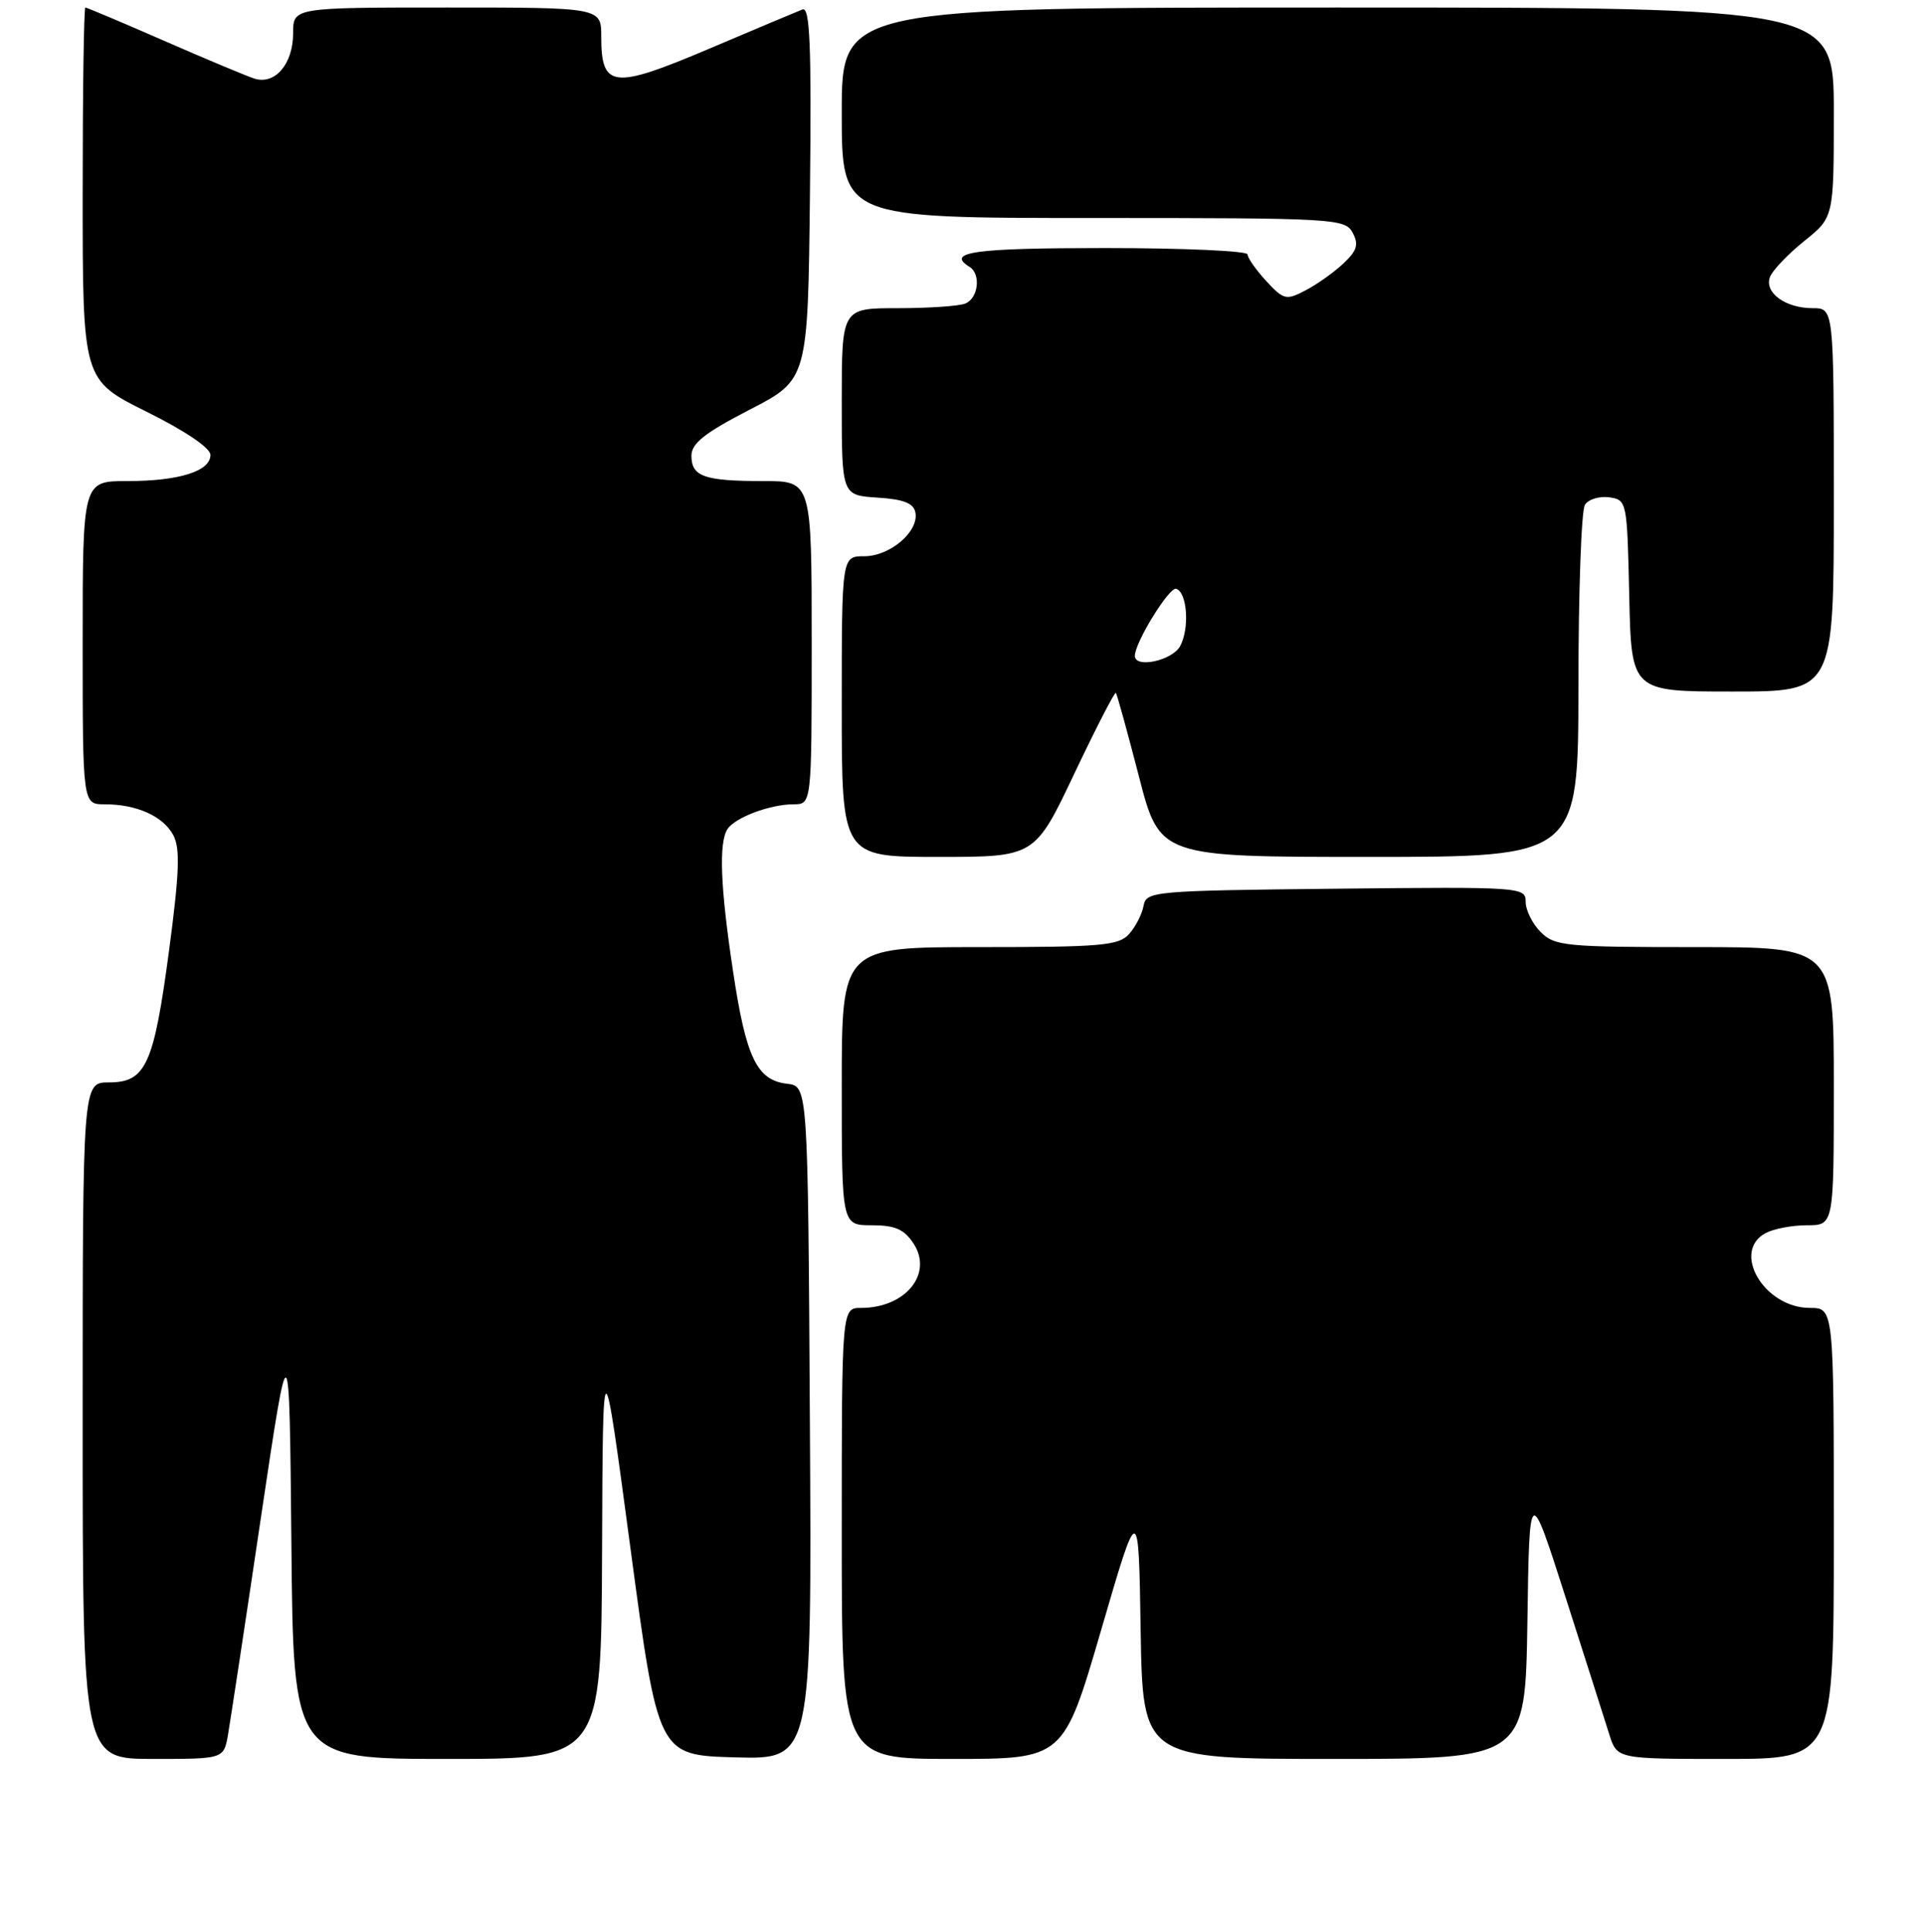 <?xml version="1.0" encoding="UTF-8" standalone="no"?>
<!DOCTYPE svg PUBLIC "-//W3C//DTD SVG 1.1//EN" "http://www.w3.org/Graphics/SVG/1.1/DTD/svg11.dtd" >
<svg xmlns="http://www.w3.org/2000/svg" xmlns:xlink="http://www.w3.org/1999/xlink" version="1.1" viewBox="0 0 256 257">
 <g >
 <path fill="currentColor"
d=" M 30.34 230.75 C 30.65 228.96 32.62 216.03 34.70 202.00 C 38.50 176.50 38.50 176.50 38.77 205.25 C 39.03 234.00 39.03 234.00 59.52 234.00 C 80.00 234.00 80.00 234.00 80.11 206.25 C 80.21 178.50 80.21 178.50 83.89 206.00 C 87.57 233.50 87.57 233.50 97.79 233.79 C 108.02 234.07 108.02 234.07 107.76 189.29 C 107.50 144.50 107.50 144.50 104.73 144.18 C 100.71 143.72 99.26 140.72 97.54 129.24 C 95.85 118.05 95.62 112.14 96.79 110.31 C 97.77 108.77 102.46 107.00 105.57 107.00 C 108.00 107.00 108.00 107.00 108.00 85.50 C 108.00 64.00 108.00 64.00 101.58 64.00 C 93.71 64.00 92.00 63.40 92.00 60.64 C 92.00 58.98 93.75 57.60 99.75 54.50 C 107.50 50.50 107.50 50.50 107.77 25.64 C 107.98 5.88 107.77 0.87 106.77 1.26 C 106.07 1.53 100.45 3.89 94.27 6.52 C 81.56 11.91 80.00 11.74 80.00 4.88 C 80.00 1.00 80.00 1.00 59.50 1.00 C 39.00 1.00 39.00 1.00 39.00 4.43 C 39.00 8.51 36.60 11.32 33.86 10.46 C 32.80 10.12 27.38 7.85 21.82 5.42 C 16.26 2.99 11.55 1.00 11.36 1.00 C 11.16 1.00 11.00 12.15 11.00 25.78 C 11.00 50.55 11.00 50.55 19.50 54.77 C 24.63 57.32 28.00 59.59 28.00 60.52 C 28.00 62.69 23.84 64.00 16.93 64.00 C 11.00 64.00 11.00 64.00 11.00 85.50 C 11.00 107.00 11.00 107.00 13.93 107.00 C 18.19 107.00 21.71 108.58 23.06 111.11 C 23.99 112.85 23.87 116.12 22.50 126.41 C 20.46 141.70 19.41 144.00 14.48 144.00 C 11.00 144.00 11.00 144.00 11.00 189.00 C 11.00 234.00 11.00 234.00 20.39 234.00 C 29.78 234.00 29.78 234.00 30.34 230.75 Z  M 146.51 216.87 C 151.50 199.74 151.50 199.74 151.77 216.87 C 152.05 234.00 152.05 234.00 177.50 234.00 C 202.95 234.00 202.95 234.00 203.23 215.75 C 203.50 197.50 203.50 197.50 208.31 212.50 C 210.95 220.75 213.57 228.96 214.13 230.75 C 215.16 234.00 215.16 234.00 229.58 234.00 C 244.00 234.00 244.00 234.00 244.00 204.00 C 244.00 174.00 244.00 174.00 240.81 174.00 C 234.74 174.00 230.32 166.50 234.93 164.04 C 236.00 163.47 238.47 163.00 240.43 163.00 C 244.00 163.00 244.00 163.00 244.00 144.50 C 244.00 126.00 244.00 126.00 225.50 126.00 C 208.33 126.00 206.86 125.86 205.00 124.00 C 203.90 122.90 203.00 121.09 203.00 119.98 C 203.00 118.01 202.49 117.97 177.76 118.23 C 153.42 118.49 152.51 118.57 152.16 120.50 C 151.96 121.60 151.10 123.29 150.24 124.25 C 148.87 125.80 146.56 126.00 130.35 126.00 C 112.00 126.00 112.00 126.00 112.00 144.50 C 112.00 163.00 112.00 163.00 115.98 163.00 C 119.09 163.00 120.30 163.53 121.55 165.43 C 124.19 169.46 120.49 174.00 114.57 174.00 C 112.00 174.00 112.00 174.00 112.00 204.00 C 112.00 234.00 112.00 234.00 126.76 234.00 C 141.51 234.00 141.51 234.00 146.51 216.87 Z  M 142.94 102.93 C 145.83 96.85 148.32 92.01 148.47 92.18 C 148.63 92.36 150.00 97.34 151.53 103.25 C 154.30 114.00 154.30 114.00 182.15 114.00 C 210.00 114.00 210.00 114.00 210.02 91.25 C 210.02 78.74 210.41 67.90 210.88 67.16 C 211.34 66.43 212.80 65.98 214.11 66.16 C 216.47 66.50 216.50 66.66 216.78 79.25 C 217.06 92.00 217.06 92.00 230.53 92.00 C 244.00 92.00 244.00 92.00 244.00 66.50 C 244.00 41.00 244.00 41.00 241.19 41.00 C 237.55 41.00 234.71 38.92 235.51 36.84 C 235.85 35.96 237.90 33.81 240.06 32.07 C 244.00 28.91 244.00 28.91 244.00 14.95 C 244.00 1.00 244.00 1.00 178.00 1.00 C 112.00 1.00 112.00 1.00 112.00 15.00 C 112.00 29.00 112.00 29.00 145.46 29.00 C 177.63 29.00 178.97 29.08 179.97 30.95 C 180.81 32.52 180.57 33.33 178.76 35.04 C 177.52 36.21 175.26 37.82 173.73 38.62 C 171.13 39.98 170.82 39.91 168.48 37.39 C 167.12 35.91 166.00 34.32 166.00 33.85 C 166.00 33.38 157.45 33.00 147.00 33.00 C 129.61 33.00 125.81 33.53 129.00 35.50 C 130.56 36.46 130.17 39.72 128.42 40.39 C 127.55 40.73 123.50 41.00 119.42 41.00 C 112.00 41.00 112.00 41.00 112.00 53.45 C 112.00 65.89 112.00 65.89 116.74 66.20 C 120.24 66.42 121.57 66.94 121.80 68.19 C 122.28 70.71 118.43 74.00 115.00 74.00 C 112.00 74.00 112.00 74.00 112.00 94.00 C 112.00 114.00 112.00 114.00 124.84 114.00 C 137.69 114.00 137.69 114.00 142.94 102.93 Z  M 151.00 87.25 C 150.99 85.48 155.59 78.03 156.50 78.33 C 157.97 78.81 158.30 83.58 157.03 85.95 C 155.99 87.88 151.00 88.96 151.00 87.25 Z "/>
</g>
</svg>